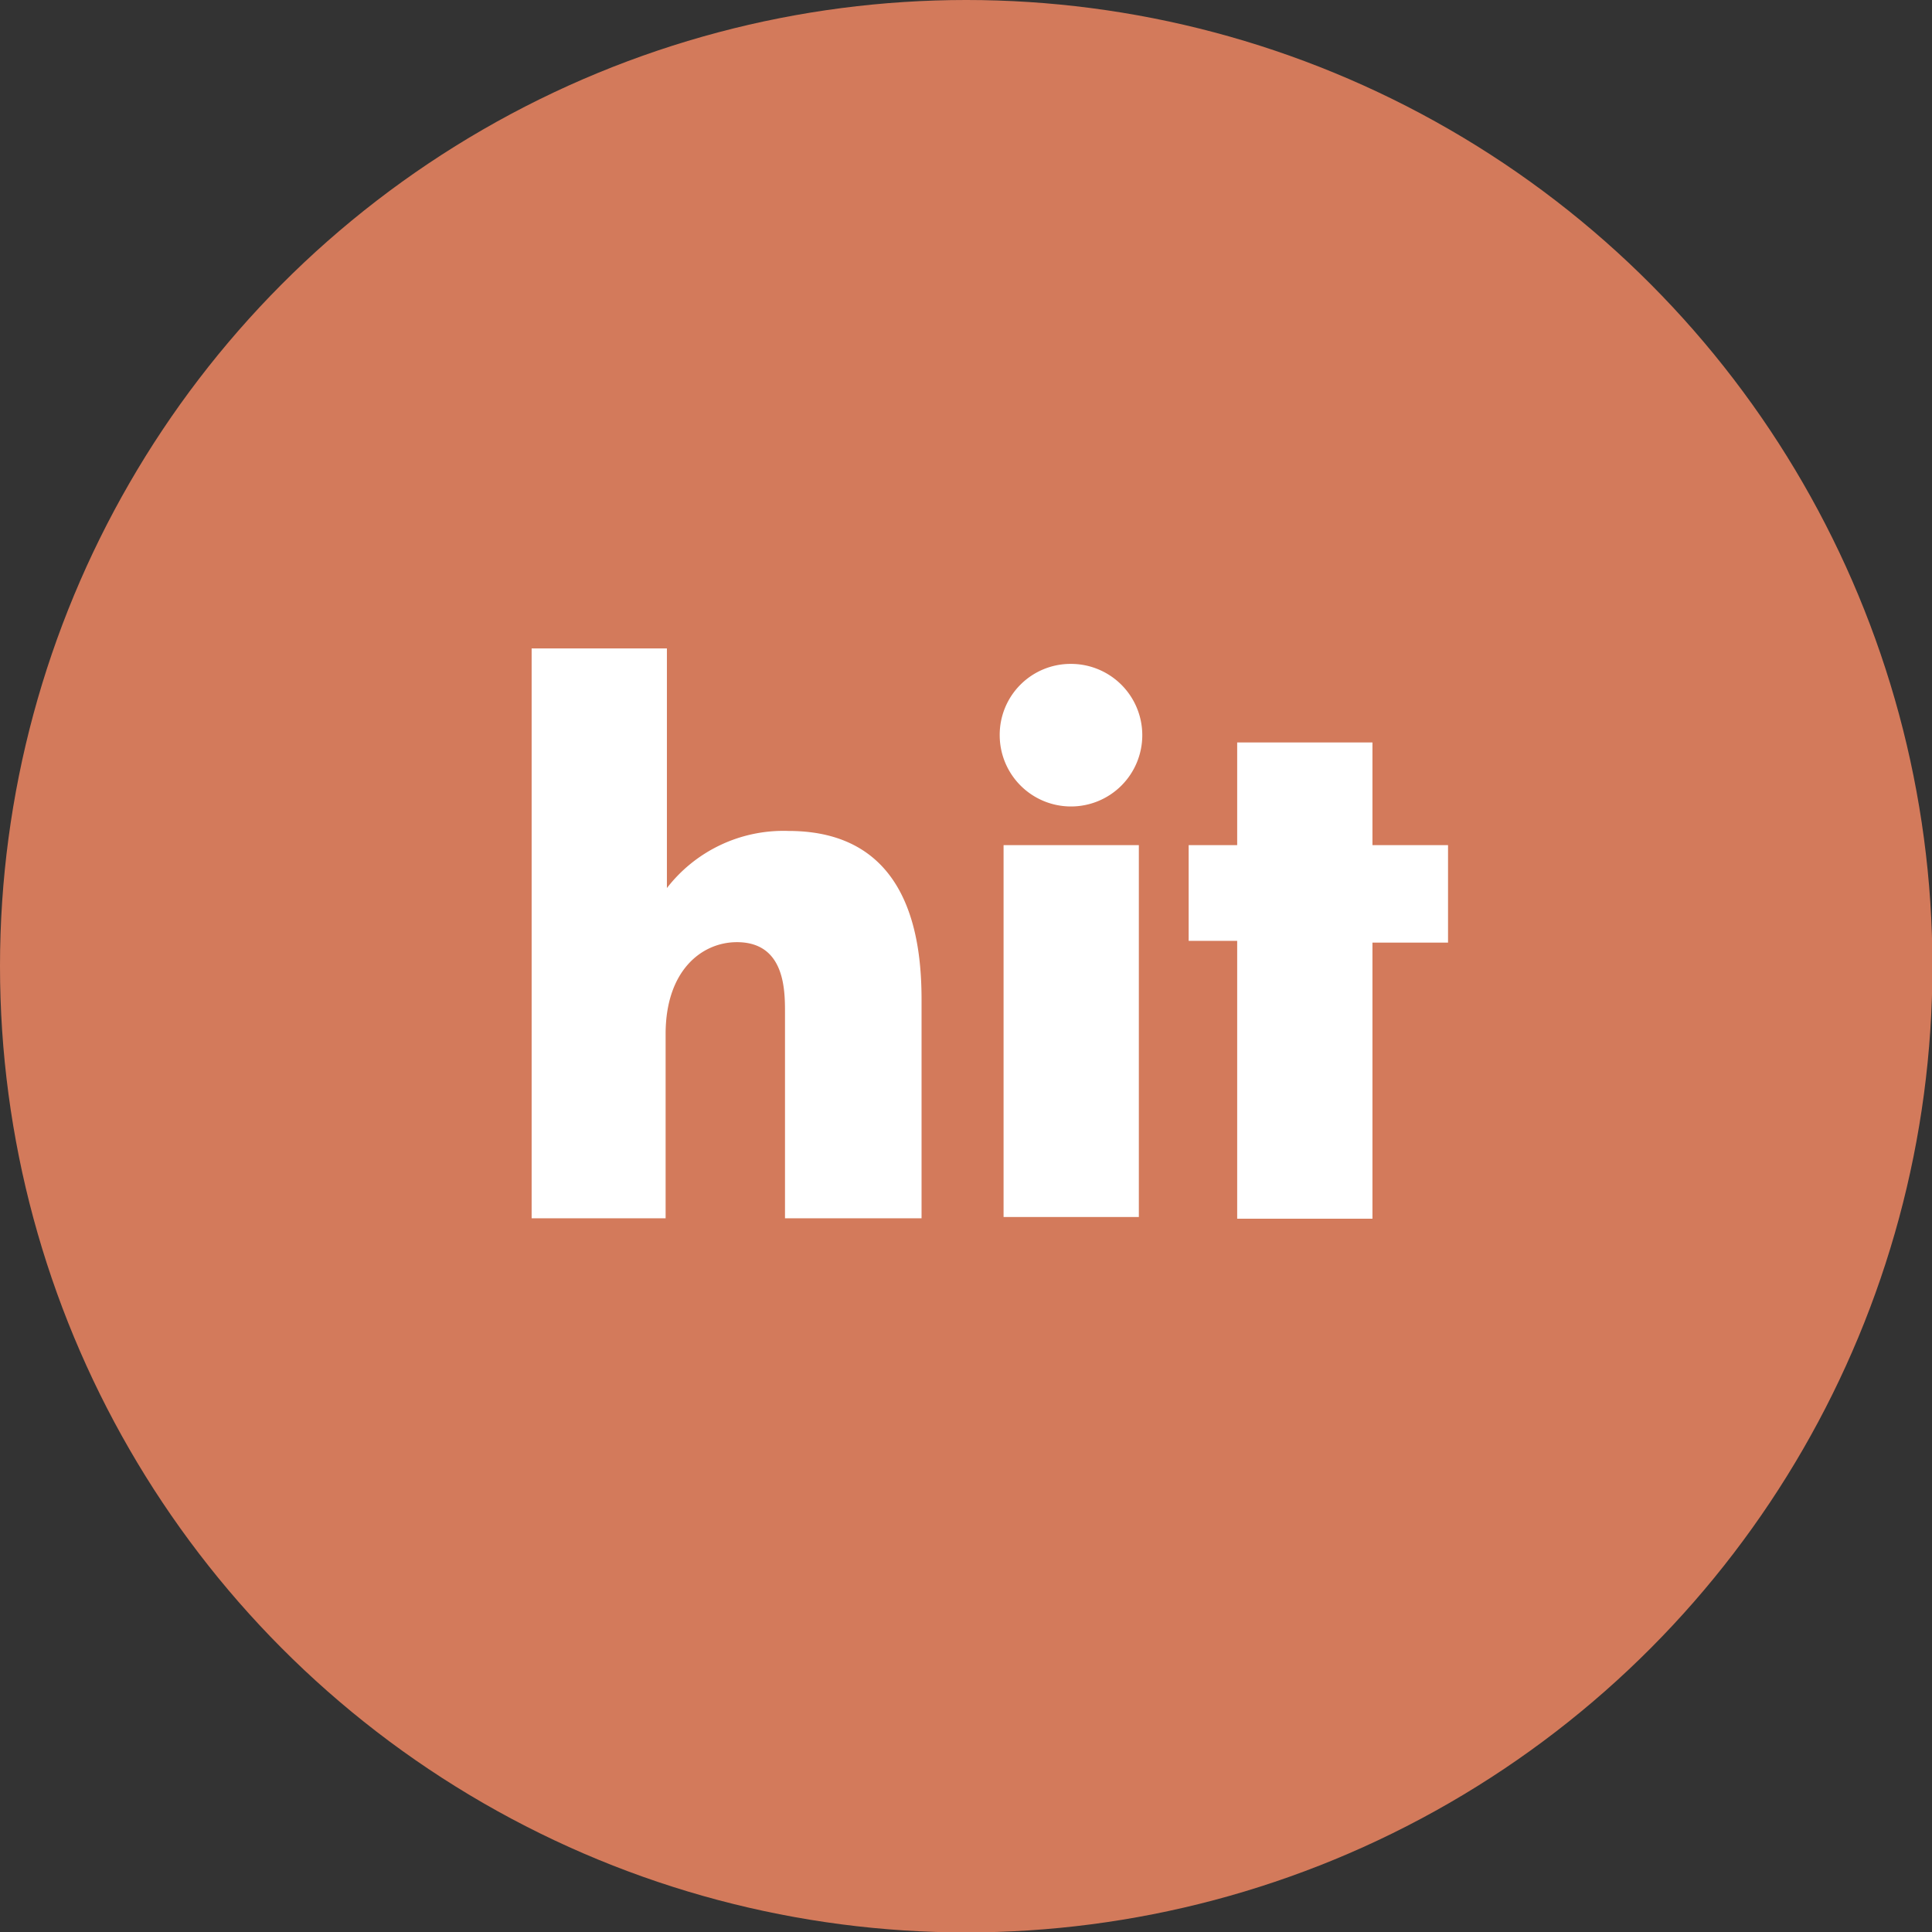 <svg data-name="Слой 1" xmlns="http://www.w3.org/2000/svg" viewBox="0 0 44.99 44.99"><rect x="0" y="0" width="44.99" height="44.99" fill="#333333" stroke="none"/><circle cx="22.5" cy="22.5" r="22.5" fill="#d37a5b"/><g fill="#fff"><path d="M12.38 15.1h3.15v5.58a3.43 3.43 0 0 1 2.83-1.33c2.83 0 3.1 2.52 3.1 3.94v5.08h-3.18v-4.79c0-.52 0-1.64-1.12-1.64-.81 0-1.66.65-1.66 2.14v4.29h-3.12V15.1zM24.94 15.46a1.66 1.66 0 1 1-1.66 1.66 1.65 1.65 0 0 1 1.66-1.66zm1.58 4.18v8.7h-3.15v-8.66h3.15zM28.81 21.91h-1.13v-2.23h1.13v-2.39h3.15v2.39h1.76v2.27h-1.76v6.43h-3.15v-6.43z"/></g></svg>